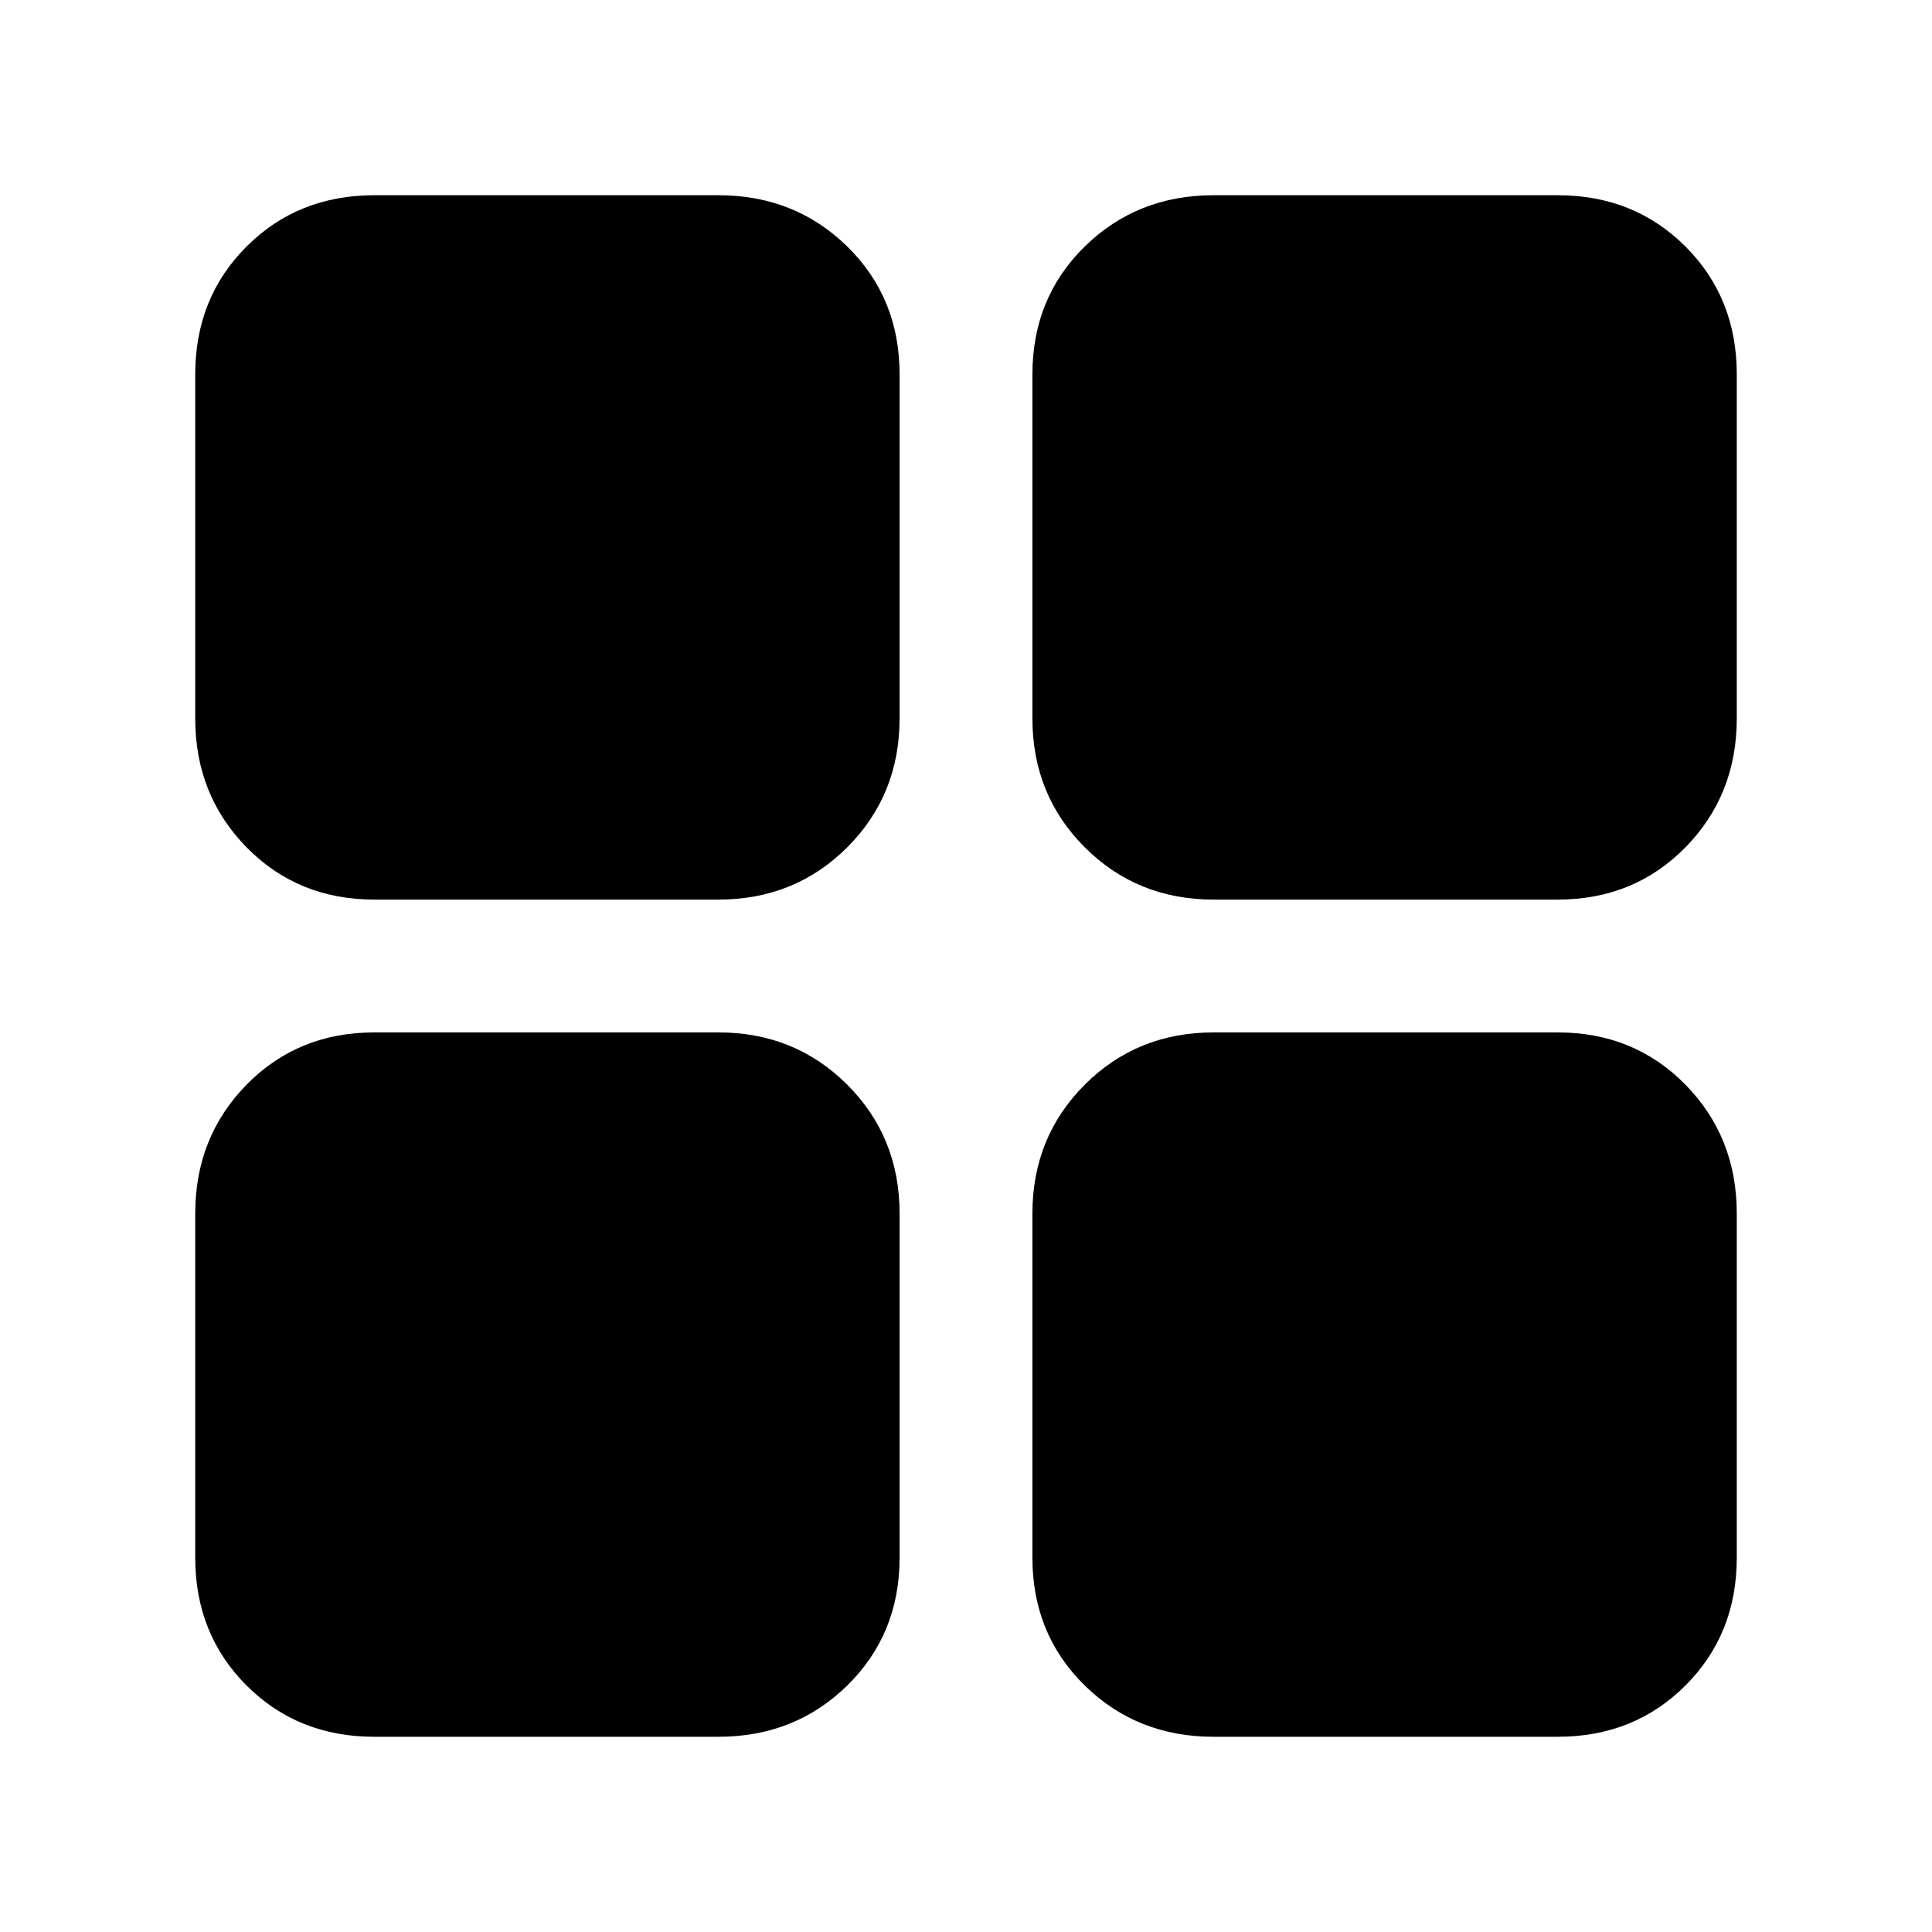<svg xmlns="http://www.w3.org/2000/svg" height="40" width="40"><path d="M7.75 18.625Q6.167 18.625 5.104 17.542Q4.042 16.458 4.042 14.875V7.75Q4.042 6.167 5.104 5.104Q6.167 4.042 7.75 4.042H14.875Q16.458 4.042 17.542 5.104Q18.625 6.167 18.625 7.75V14.875Q18.625 16.458 17.542 17.542Q16.458 18.625 14.875 18.625ZM7.75 35.958Q6.167 35.958 5.104 34.896Q4.042 33.833 4.042 32.25V25.125Q4.042 23.542 5.104 22.458Q6.167 21.375 7.75 21.375H14.875Q16.458 21.375 17.542 22.458Q18.625 23.542 18.625 25.125V32.25Q18.625 33.833 17.542 34.896Q16.458 35.958 14.875 35.958ZM25.125 18.625Q23.542 18.625 22.458 17.542Q21.375 16.458 21.375 14.875V7.75Q21.375 6.167 22.458 5.104Q23.542 4.042 25.125 4.042H32.25Q33.833 4.042 34.896 5.104Q35.958 6.167 35.958 7.75V14.875Q35.958 16.458 34.896 17.542Q33.833 18.625 32.25 18.625ZM25.125 35.958Q23.542 35.958 22.458 34.896Q21.375 33.833 21.375 32.25V25.125Q21.375 23.542 22.458 22.458Q23.542 21.375 25.125 21.375H32.25Q33.833 21.375 34.896 22.458Q35.958 23.542 35.958 25.125V32.25Q35.958 33.833 34.896 34.896Q33.833 35.958 32.25 35.958Z"/></svg>